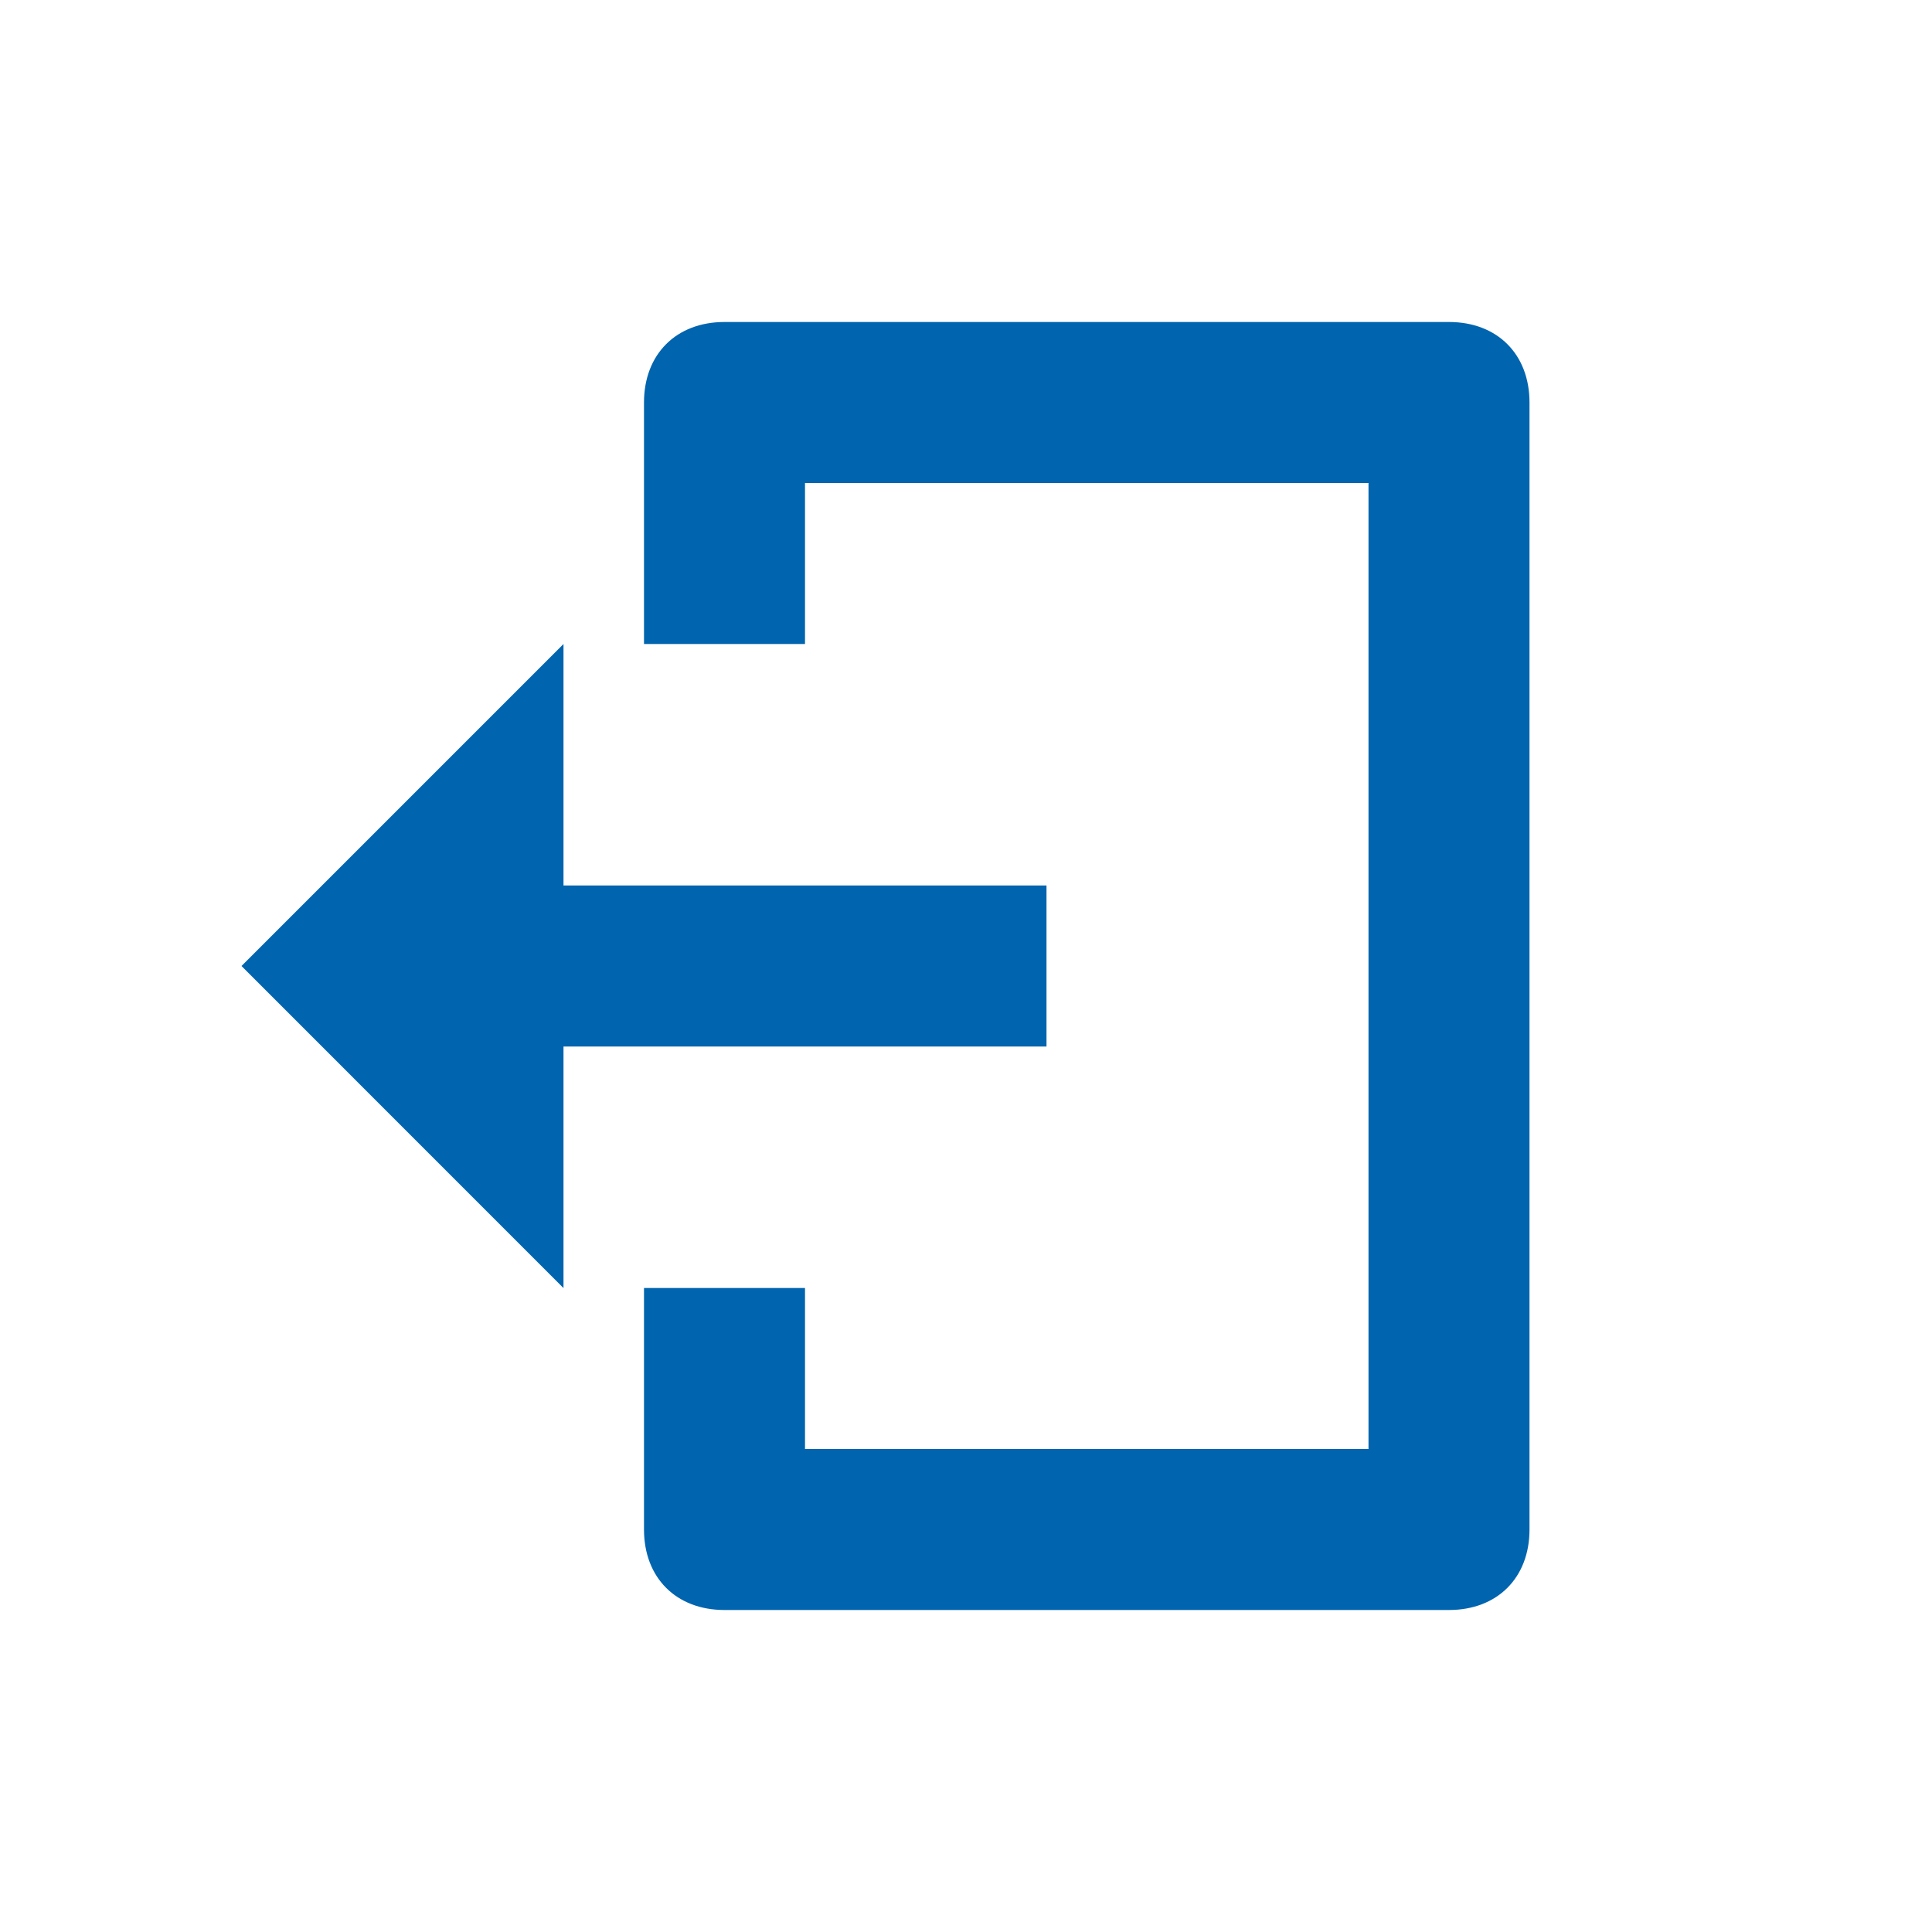<?xml version="1.0" encoding="UTF-8"?>
<svg width="24px" height="24px" viewBox="0 0 24 24" version="1.1" xmlns="http://www.w3.org/2000/svg" xmlns:xlink="http://www.w3.org/1999/xlink">
    <title>B65C7604-2EE3-4229-9C5A-DCF79D15BAAC</title>
    <g id="UI-Style-Guide" stroke="none" stroke-width="1" fill="none" fill-rule="evenodd">
        <g id="Style-Guideline" transform="translate(-643, -4932)">
            <g id="static/icon/24x24/logout" transform="translate(643, 4932)">
                <polygon id="hit-area" points="0 0 24 0 24 24 0 24"></polygon>
                <path d="M18,4 C18.6,4 19,4.4 19,5 L19,19 C19,19.6 18.6,20 18,20 L9,20 C8.4,20 8,19.6 8,19 L8,16 L10,16 L10,18 L17,18 L17,6 L10,6 L10,8 L8,8 L8,5 C8,4.4 8.4,4 9,4 L18,4 Z M7,8 L7,11 L13,11 L13,13 L7,13 L7,16.001 L3,12 L7,8 Z" id="Combined-Shape" fill="#0064AF"></path>
            </g>
        </g>
    </g>
</svg>